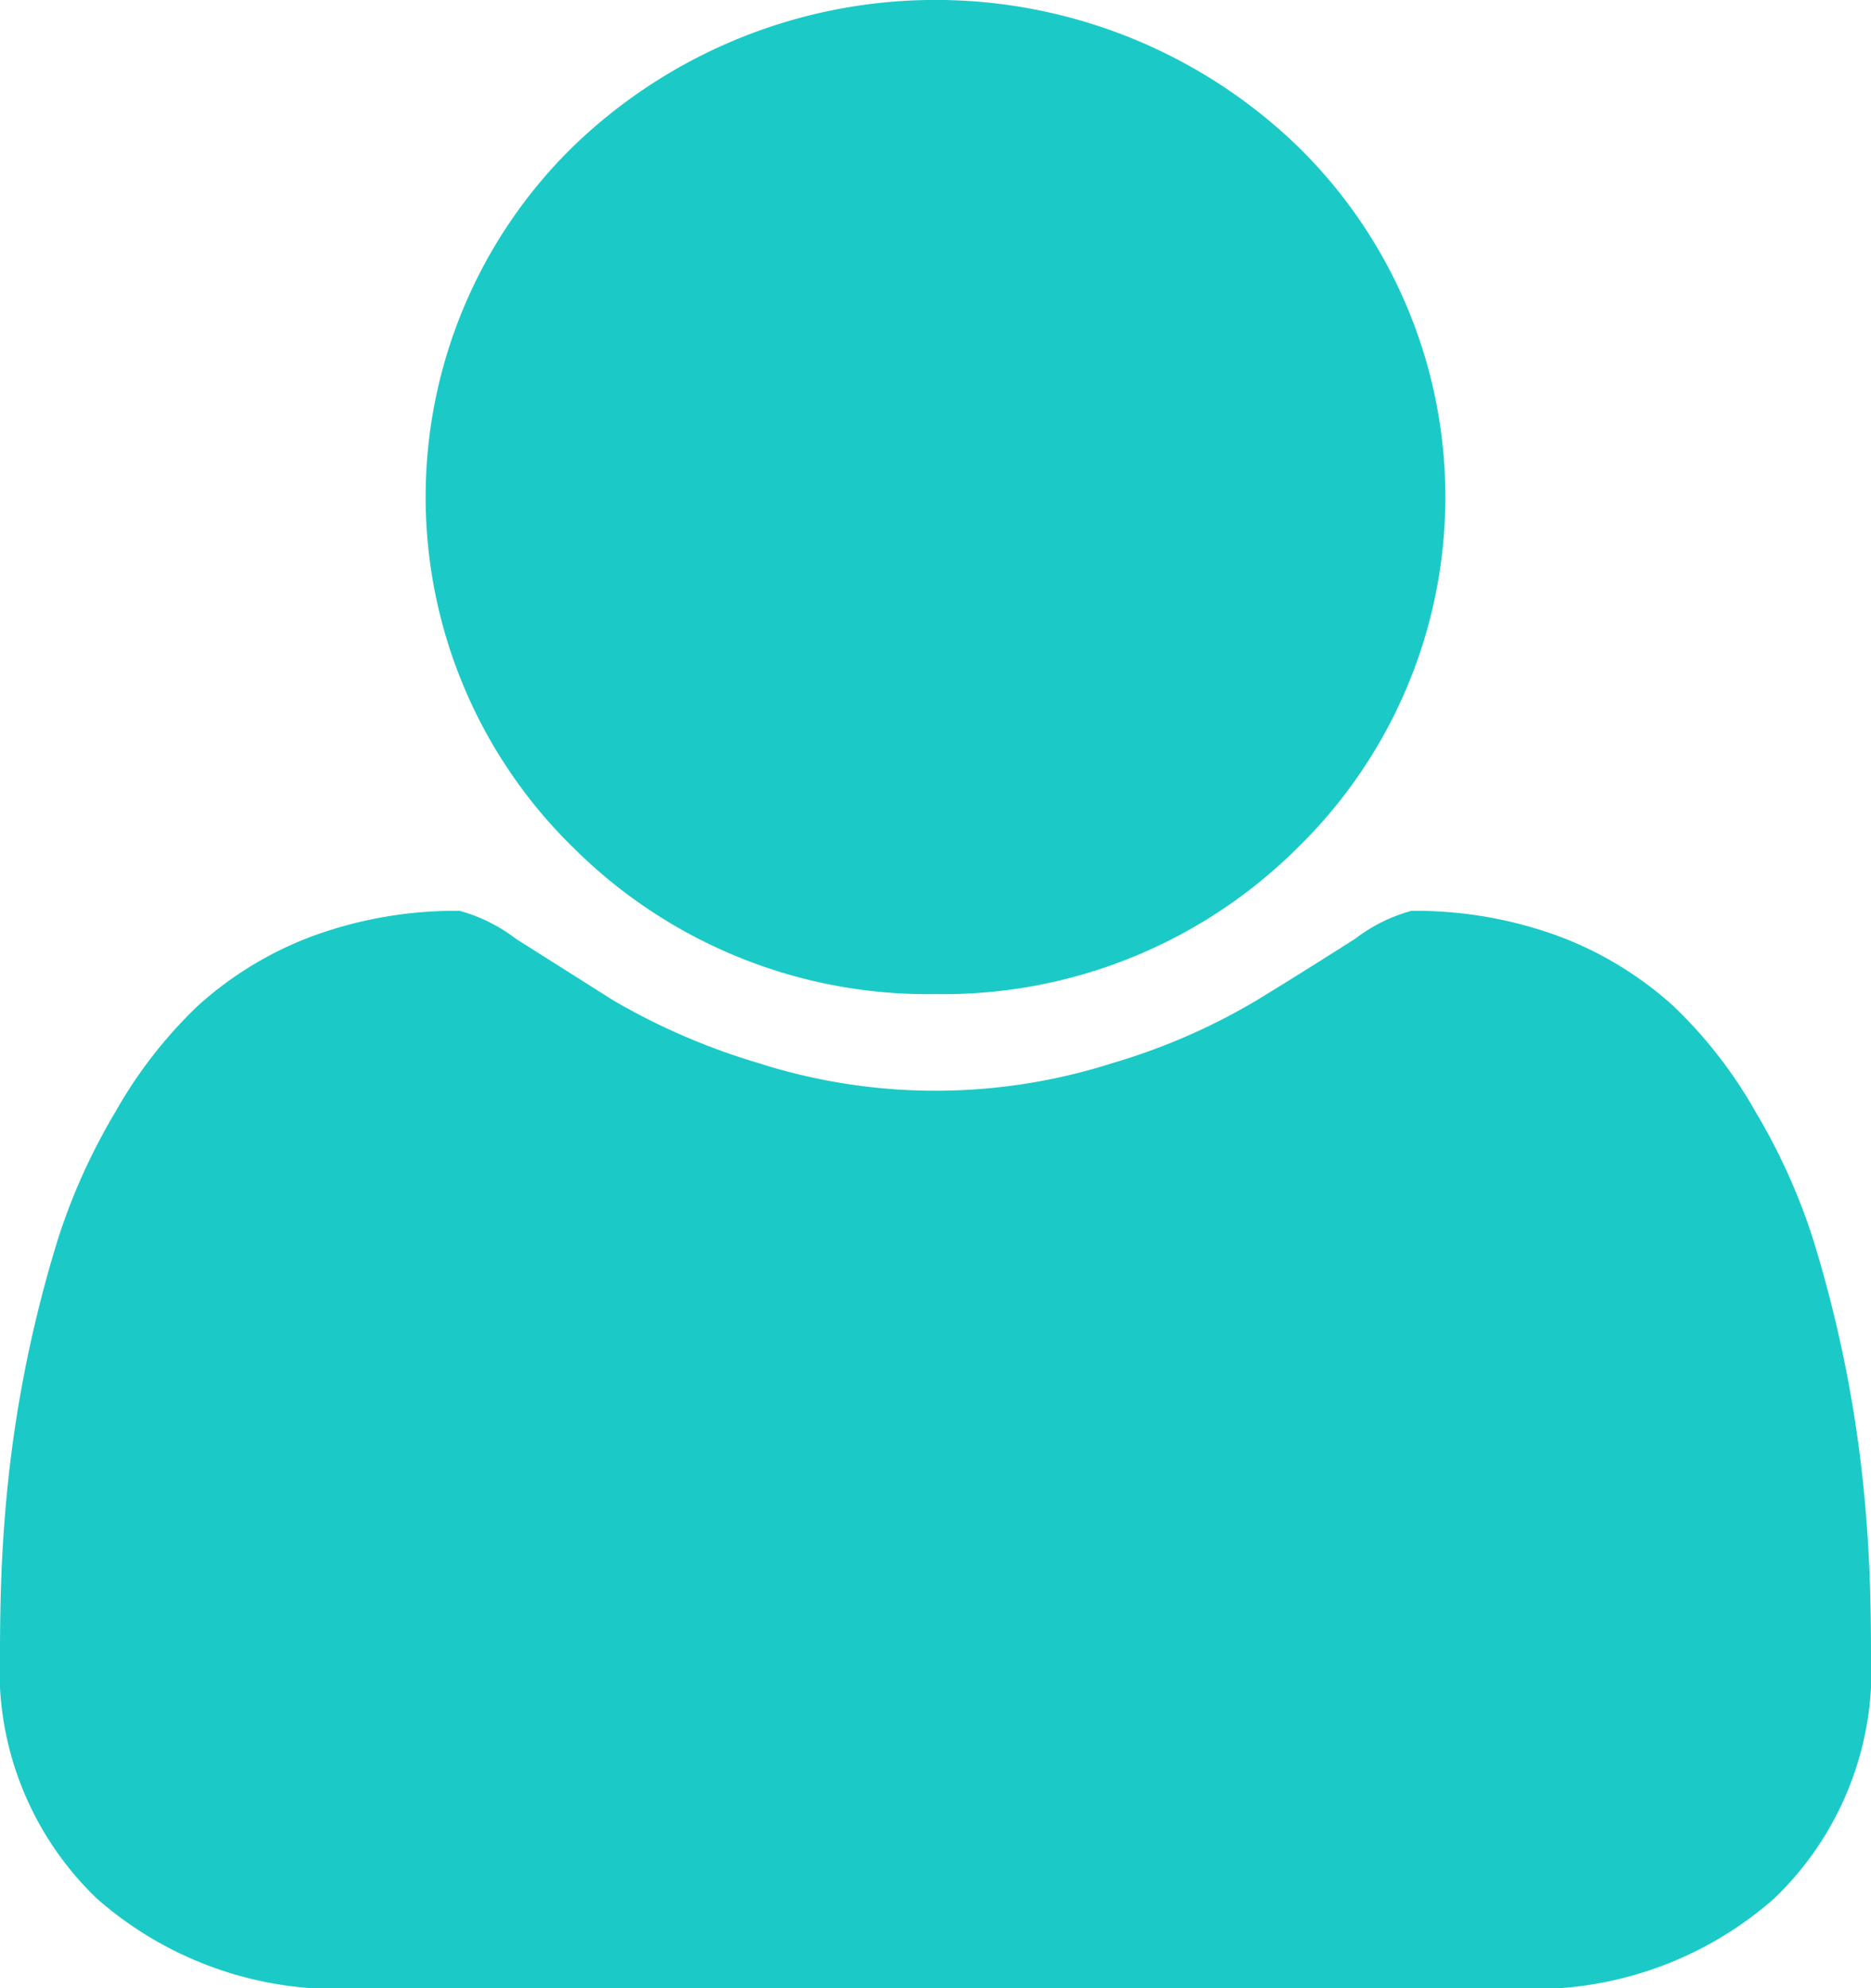 <svg xmlns="http://www.w3.org/2000/svg" width="16" height="17" viewBox="0 0 16 17">
<defs>
    <style>
      .cls-1 {
        fill: #1bcac6;
        fill-rule: evenodd;
      }
    </style>
  </defs>
  <path id="Forma_1_copy_2" data-name="Forma 1 copy 2" class="cls-1" d="M1102,83.5a4.291,4.291,0,0,0,3.09-1.245,4.191,4.191,0,0,0,0-6.011,4.458,4.458,0,0,0-6.18,0,4.191,4.191,0,0,0,0,6.011A4.291,4.291,0,0,0,1102,83.5Zm7.96,4.489a10.879,10.879,0,0,0-.46-2.408,5.242,5.242,0,0,0-.49-1.079,3.9,3.9,0,0,0-.7-0.9,3.045,3.045,0,0,0-.97-0.593,3.553,3.553,0,0,0-1.27-.221,1.394,1.394,0,0,0-.48.238c-0.25.159-.53,0.336-0.85,0.531a5.35,5.35,0,0,1-1.22.531,4.969,4.969,0,0,1-3.04,0,5.656,5.656,0,0,1-1.23-.531l-0.84-.531a1.394,1.394,0,0,0-.48-0.238,3.553,3.553,0,0,0-1.27.221,3.045,3.045,0,0,0-.97.593,3.9,3.9,0,0,0-.7.9,5.242,5.242,0,0,0-.49,1.079,10.879,10.879,0,0,0-.46,2.408c-0.03.373-.04,0.754-0.04,1.146a2.7,2.7,0,0,0,.83,2.1,3.107,3.107,0,0,0,2.2.769h9.94a3.107,3.107,0,0,0,2.2-.769,2.7,2.7,0,0,0,.83-2.1C1110,88.743,1109.99,88.361,1109.96,87.988Z" transform="translate(-1094 -75)"/>
</svg>
